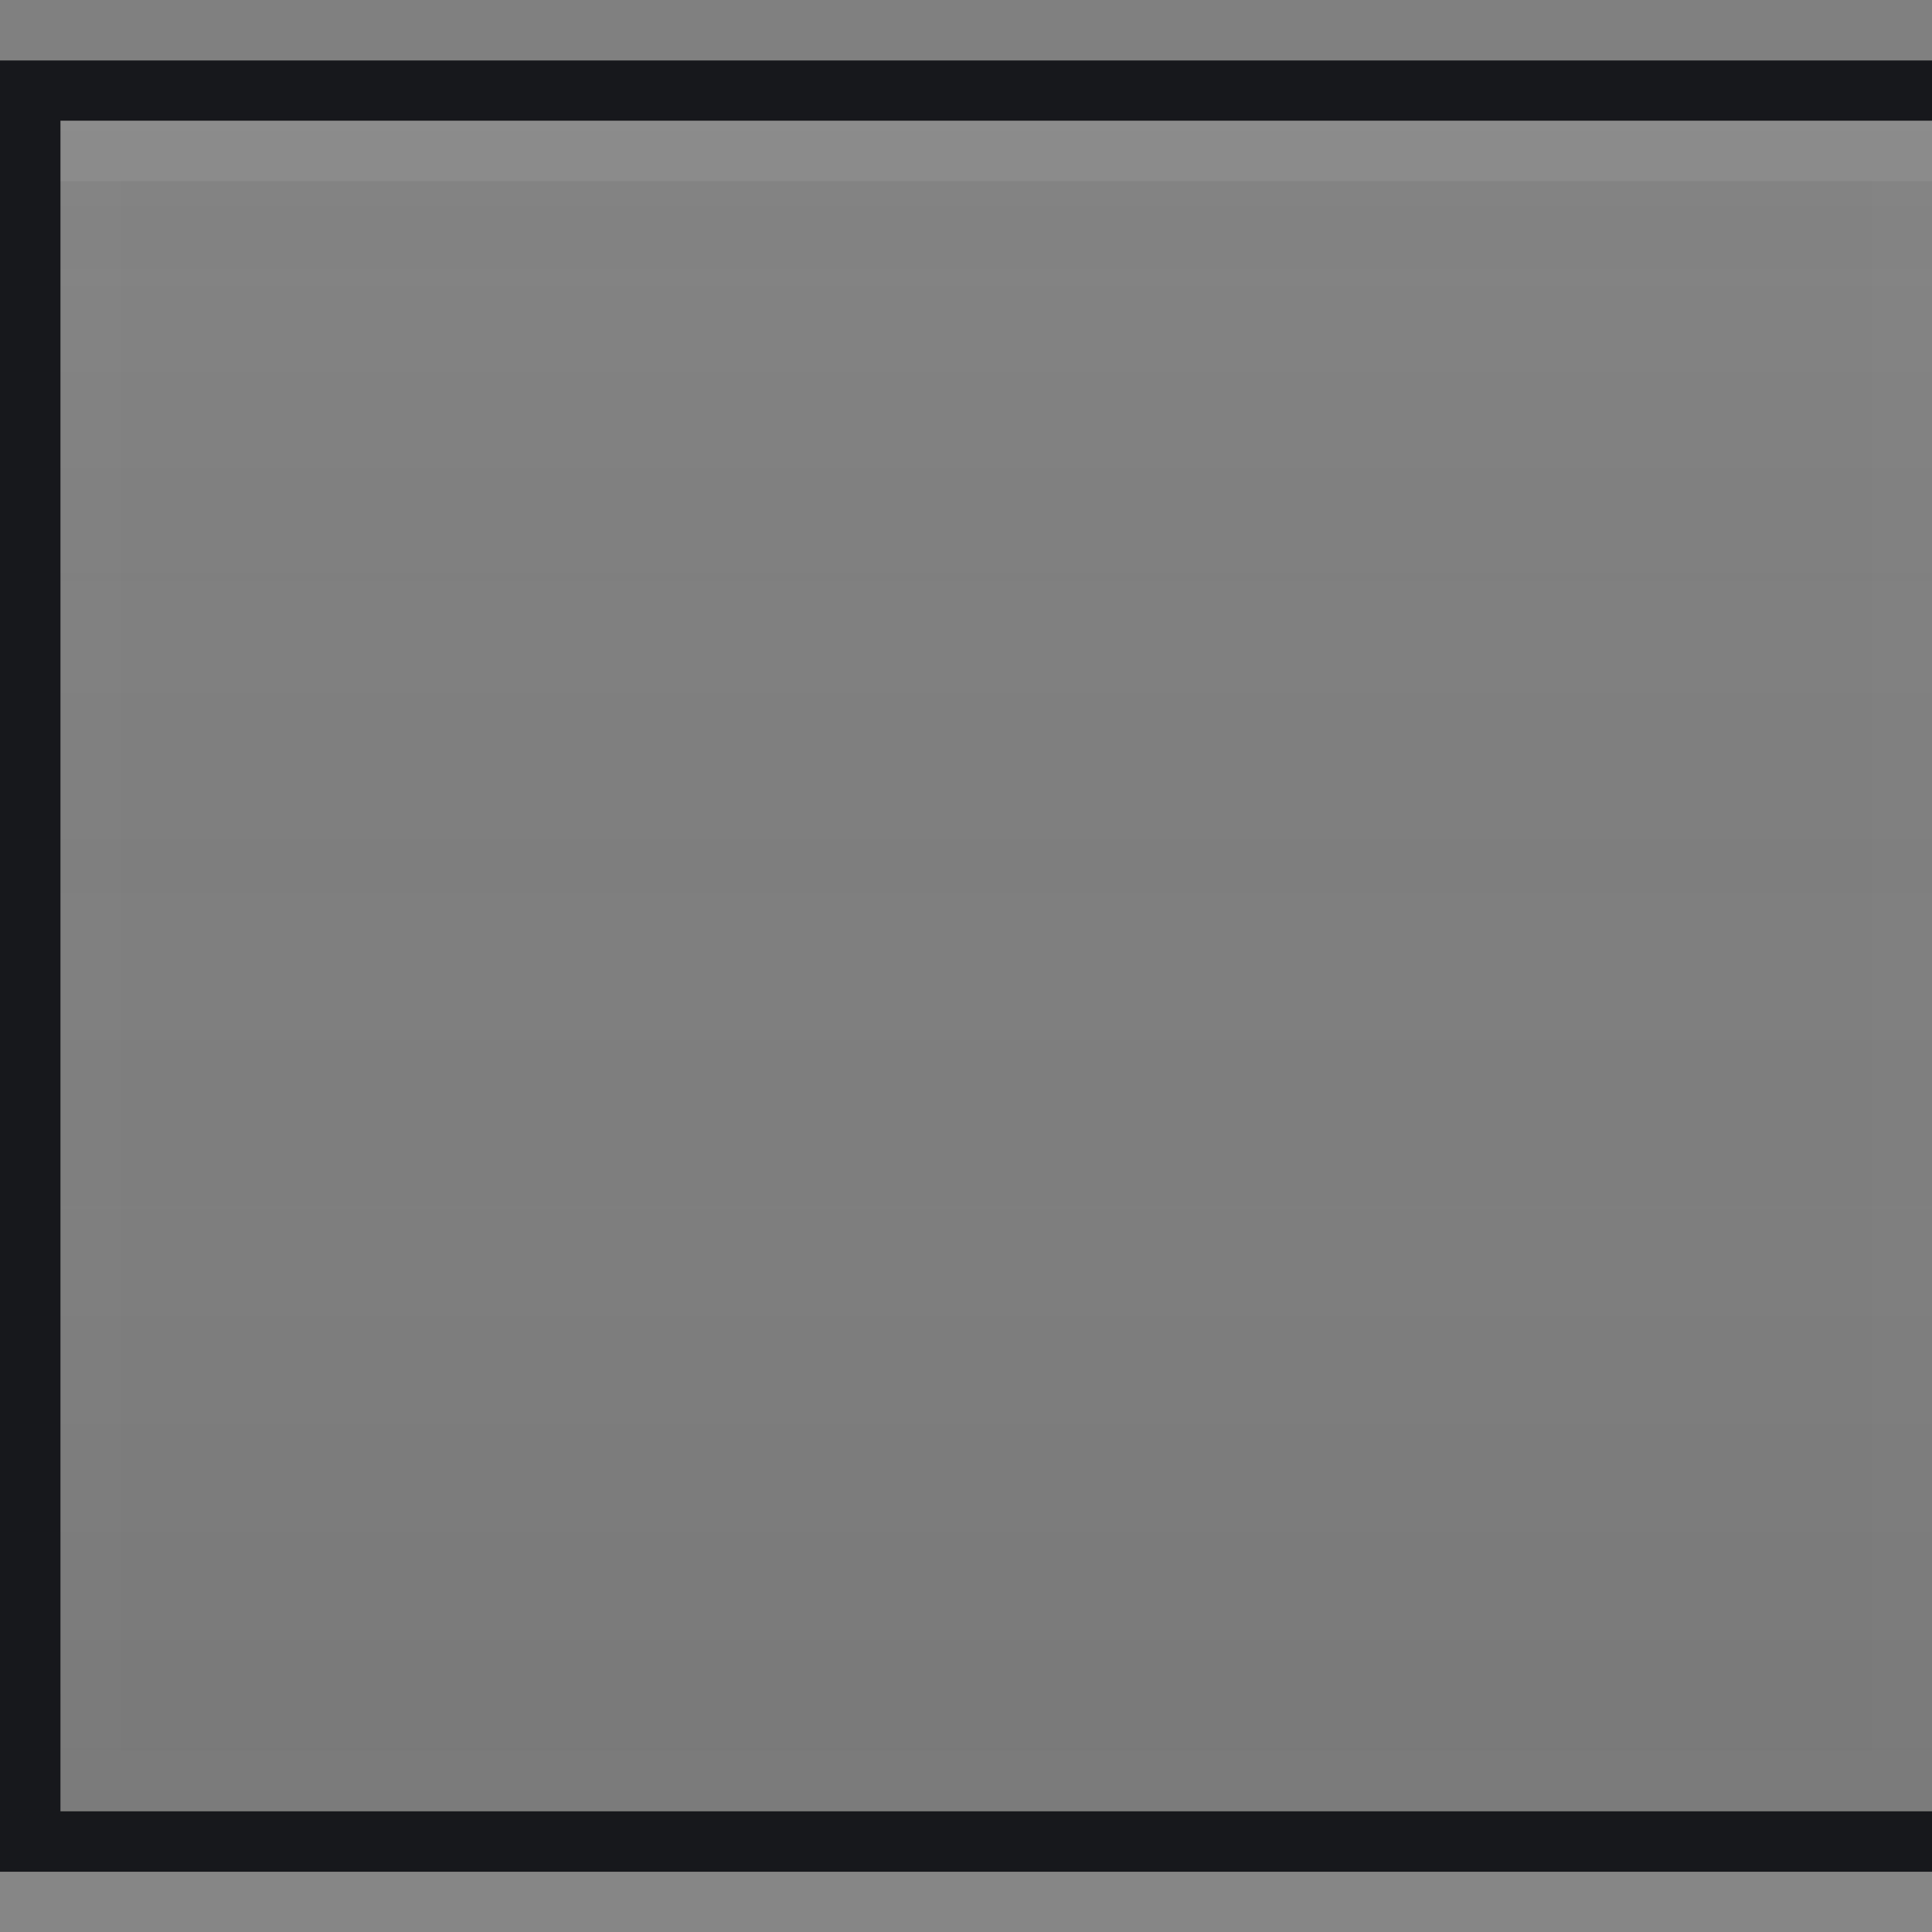 <?xml version="1.0" encoding="UTF-8" standalone="no"?>
<!-- Created with Inkscape (http://www.inkscape.org/) -->

<svg
   xmlns:dc="http://purl.org/dc/elements/1.1/"
   xmlns:cc="http://creativecommons.org/ns#"
   xmlns:rdf="http://www.w3.org/1999/02/22-rdf-syntax-ns#"
   xmlns:svg="http://www.w3.org/2000/svg"
   xmlns="http://www.w3.org/2000/svg"
   xmlns:xlink="http://www.w3.org/1999/xlink"
   xmlns:sodipodi="http://sodipodi.sourceforge.net/DTD/sodipodi-0.dtd"
   xmlns:inkscape="http://www.inkscape.org/namespaces/inkscape"
   width="32"
   height="32"
   viewBox="0 0 8.467 8.467"
   version="1.1"
   id="svg1653"
   sodipodi:docname="button-linked-middle-disabled.svg"
   inkscape:version="0.92.4 5da689c313, 2019-01-14">
  <rect x="0" y="0" width="8.467" height="8.467" fill="#808080" stroke="none"/>
  <defs
     id="defs1647">
    <linearGradient
       inkscape:collect="always"
       xlink:href="#linearGradient6691-5"
       id="linearGradient5974"
       x1="4.233"
       y1="289.062"
       x2="4.233"
       y2="296.471"
       gradientUnits="userSpaceOnUse" />
    <linearGradient
       inkscape:collect="always"
       id="linearGradient6691-5">
      <stop
         style="stop-color:#e9e9e9;stop-opacity:0.038"
         offset="0"
         id="stop6687-3" />
      <stop
         id="stop6693-5"
         offset="0.643"
         style="stop-color:#000000;stop-opacity:0.01" />
      <stop
         style="stop-color:#000000;stop-opacity:0.055"
         offset="1"
         id="stop6689-6" />
    </linearGradient>
  </defs>
  <sodipodi:namedview
     id="base"
     pagecolor="#ffffff"
     bordercolor="#666666"
     borderopacity="1.0"
     inkscape:pageopacity="0.0"
     inkscape:pageshadow="2"
     inkscape:zoom="10.55"
     inkscape:cx="2.9293891"
     inkscape:cy="14.163954"
     inkscape:document-units="px"
     inkscape:current-layer="layer1"
     showgrid="true"
     units="px"
     inkscape:snap-nodes="false"
     inkscape:snap-bbox="true"
     inkscape:bbox-nodes="true"
     inkscape:window-width="1366"
     inkscape:window-height="666"
     inkscape:window-x="0"
     inkscape:window-y="28"
     inkscape:window-maximized="1">
    <inkscape:grid
       type="xygrid"
       id="grid2198"
       empspacing="4" />
  </sodipodi:namedview>
  <g
     inkscape:label="Layer 1"
     inkscape:groupmode="layer"
     id="layer1"
     transform="translate(0,-288.533)">
    <path
       style="fill:#17181c;fill-opacity:1;stroke:none;stroke-width:0.265px;stroke-linecap:butt;stroke-linejoin:miter;stroke-opacity:1"
       d="M 8.467,288.798 H 0 v 7.938 h 8.467 v -0.265 H 0.265 V 289.062 H 8.467 Z"
       id="path5964"
       inkscape:connector-curvature="0" />
    <rect
       style="opacity:0.975;fill:url(#linearGradient5974);fill-opacity:1.0;stroke:none;stroke-width:0.265;stroke-opacity:0.944"
       id="rect5966"
       width="8.202"
       height="7.408"
       x="0.265"
       y="289.062" />
    <rect
       style="opacity:0.01;fill:none;fill-opacity:1;stroke:#ffffff;stroke-width:0.265;stroke-miterlimit:4;stroke-dasharray:none;stroke-opacity:1"
       id="rect5984"
       width="7.938"
       height="7.144"
       x="0.397"
       y="289.195" />
    <rect
       style="opacity:0.06;fill:#ffffff;fill-opacity:1;stroke:none;stroke-width:0.265;stroke-miterlimit:4;stroke-dasharray:none;stroke-opacity:1"
       id="rect5991"
       width="8.202"
       height="0.265"
       x="0.265"
       y="289.062" />
    <rect
       y="296.206"
       x="0.265"
       height="0.265"
       width="8.202"
       id="rect5993"
       style="opacity:0.01;fill:#ffffff;fill-opacity:1;stroke:none;stroke-width:0.265;stroke-miterlimit:4;stroke-dasharray:none;stroke-opacity:1" />
    <rect
       style="opacity:0.05;fill:#ffffff;fill-opacity:1;stroke:none;stroke-width:0.265;stroke-miterlimit:4;stroke-dasharray:none;stroke-opacity:1"
       id="rect5995"
       width="8.467"
       height="0.265"
       x="-2.2918347e-07"
       y="296.735" />
  </g>
</svg>
